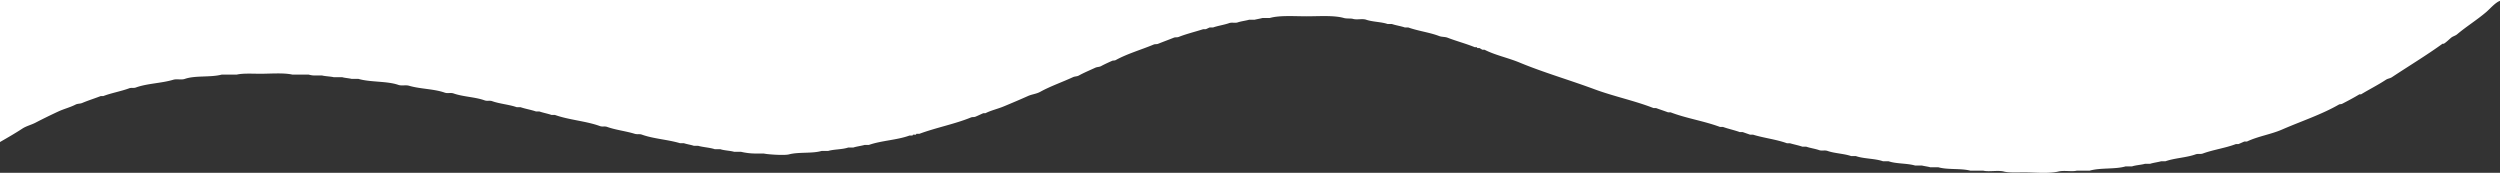 <svg xmlns="http://www.w3.org/2000/svg" width="2915" height="201.5"><rect width="100%" height="100%" fill="#333333" stroke="none"/><defs><style>.cls-1{fill:#fff;fill-rule:evenodd}</style></defs><path id="new_vector_shape_done" d="M-50 0h2965v1c-5.25 1.732-11.84 9.45-16 13-10.85 9.262-23.15 16.838-34 26-2.06 1.743-4.94 2.257-7 4-2.6 2.194-5.62 5.222-8.5 7h-1.5c-18.86 13.624-39.31 25.94-59 39-2.25 1.49-4.72 1.5-7 3-9.1 6.008-19.59 11.263-29 17h-2c-6.17 3.8-13.48 7.615-20 11-1.41.73-2.55.166-4 1-20.15 11.6-43.97 19.393-66 29-13.15 5.733-28.28 7.918-41 14h-3c-1.84.727-5.15 2.287-7 3h-3c-11.81 4.545-26.36 6.56-38.5 11-3.08 1.127-5.34-.142-8.5 1-10.51 3.8-24.22 4.216-35 8h-5c-3.61 1.08-9.5 1.78-13 3h-6c-4.15 1.226-10.92 1.586-15 3h-7.5c-12.32 3.62-29.43 1.322-42 5h-15c-5.57 1.45-14.76-.628-21.5 1-10.95 2.644-27.29 1-40 1-7.68 0-17.42.59-23.5-1-6.69-1.75-17.5.588-24-1h-15c-11.21-2.96-26.62-.815-37.5-4h-9.5c-2.05-.714-7.4-1.384-9.5-2h-8c-9.37-2.77-21.93-1.848-31-5h-6.5c-9.46-3.315-22.17-2.735-31.5-6h-5.5c-8.28-2.92-19.31-3.1-27.5-6-3.61-1.276-6.4.286-10-1-4.33-1.547-10.7-2.47-15-4h-4.5c-4.21-1.512-10.18-2.655-14.5-4h-3.5c-12.28-4.51-27.17-6.13-39.5-10h-3.5c-2.26-.835-6.24-2.167-8.5-3h-3.5c-5.87-2.194-13.67-3.835-19.5-6h-3.5c-18.33-6.854-39.51-10.057-57.5-17h-3c-4.25-1.64-9.79-3.385-14-5h-3c-22.25-8.69-46.31-13.575-69-22-28.66-10.64-59.17-19.45-87-31-13.76-5.71-28.25-8.535-41-15h-2.5c-.63-.262-2.87-1.745-3.5-2h-2.5c-.17-.333-.33-.667-.5-1h-2.5c-9.83-4.013-21.46-7.117-31.5-11-3.34-1.294-6.65-.713-10-2-11.02-4.23-24.66-5.914-36-10h-4c-4.25-1.53-10.68-2.48-15-4h-5c-7.29-2.56-17.54-2.413-25-5-4.68-1.623-10.62.42-15.5-1-2.53-.737-7.34-.084-10.5-1-11.49-3.335-29.28-2-43.5-2-14.08 0-31.67-1.315-43 2h-8.5c-1.84.545-7.16 1.46-9 2h-6.5c-3.61 1.075-9.5 1.772-13 3-3.79 1.33-6.72-.348-10.5 1-5.46 1.947-13.16 3.067-18.5 5h-4c-.81.3-3.61 1.713-4.5 2h-3c-9.16 2.975-19.81 5.525-28.5 9-2.27.907-3.74.088-6 1-5.63 2.268-12.45 4.74-18 7-2.15.877-3.36.1-5.5 1-14.16 5.914-30.77 10.684-44 18-1.63.9-2.79.23-4.5 1-3.93 1.768-8.79 3.95-12.5 6-2.35 1.3-4.55.863-7 2-5.96 2.763-13.25 5.8-19 9-2.34 1.307-4.55.865-7 2-12.06 5.586-26.39 10.577-38 17-4.64 2.57-9.64 2.816-14.5 5-8.89 4-18.97 8.246-28 12-7.41 3.08-14.77 4.587-21.5 8h-2.5c-2.69 1.13-6.3 2.9-9 4-2.16.88-3.34.118-5.5 1-18.7 7.635-40.44 11.746-60 19h-3.5c-.17.333-.33.667-.5 1h-3.5c-.17.333-.33.667-.5 1h-3.5c-14.39 5.32-32.67 5.8-47.5 11h-5c-3.55 1.058-9.465 1.77-13 3h-6c-6.73 2.34-16.5 1.948-23.5 4H958c-11.07 3.226-26.585 1-38 4-5.506 1.445-25.247.037-29.5-1H880a75.45 75.45 0 0 1-16-2h-8c-4.514-1.334-11.68-1.5-16-3h-6.5c-5.62-1.968-13.816-2.31-19.5-4h-5c-3.084-1.09-8.415-1.91-11.5-3H793c-14.09-4.275-30.89-5.1-44.5-10-3.192-1.148-5.248 0-8.5-1-10.012-3.1-22.21-4.477-32-8-3.165-1.14-5.34.15-8.5-1-16.292-5.938-36.172-7.1-52.5-13h-4c-4.022-1.458-9.975-2.552-14-4h-4c-5.336-1.934-12.677-3.1-18-5h-4.5c-8.633-3.094-19.8-3.893-28.5-7-3.293-1.176-5.71.183-9-1-10.963-3.942-24.94-4.11-36-8-3.79-1.333-6.714.34-10.5-1-12.5-4.42-28.556-4.175-41.5-8-3.984-1.177-8.637.348-12.5-1-13.4-4.675-32.51-2.9-46.5-7h-8c-2.54-.744-8.518-1.142-11-2h-10c-3.105-.81-10.437-1.1-13.5-2h-9a23.62 23.62 0 0 1-6.5-1h-19c-10.372-2.32-25.434-1-37.5-1-8.987 0-20.118-.724-27.5 1h-17.5c-13.057 3.457-30.762.752-43 5-4.137 1.436-9.242-.27-13.5 1-13.893 4.144-30.465 4.25-43.5 9-2.966 1.08-5.04-.094-8 1-9.432 3.485-20.9 5.474-30 9h-3c-6.745 2.636-14.958 5.2-21.5 8-2.788 1.194-5.28.6-8 2-6.223 3.213-13.24 4.87-20 8-8.712 4.033-18.147 8.638-26.5 13-5.11 2.67-10.7 3.848-15.5 7-17.06 11.2-35.6 20.167-52 32-5.066 3.654-10.238 7.973-15 12-1.153.975-2.853 1.02-4 2-1.754 1.5-2.44 3.135-5 4V0z" class="cls-1"/></svg>